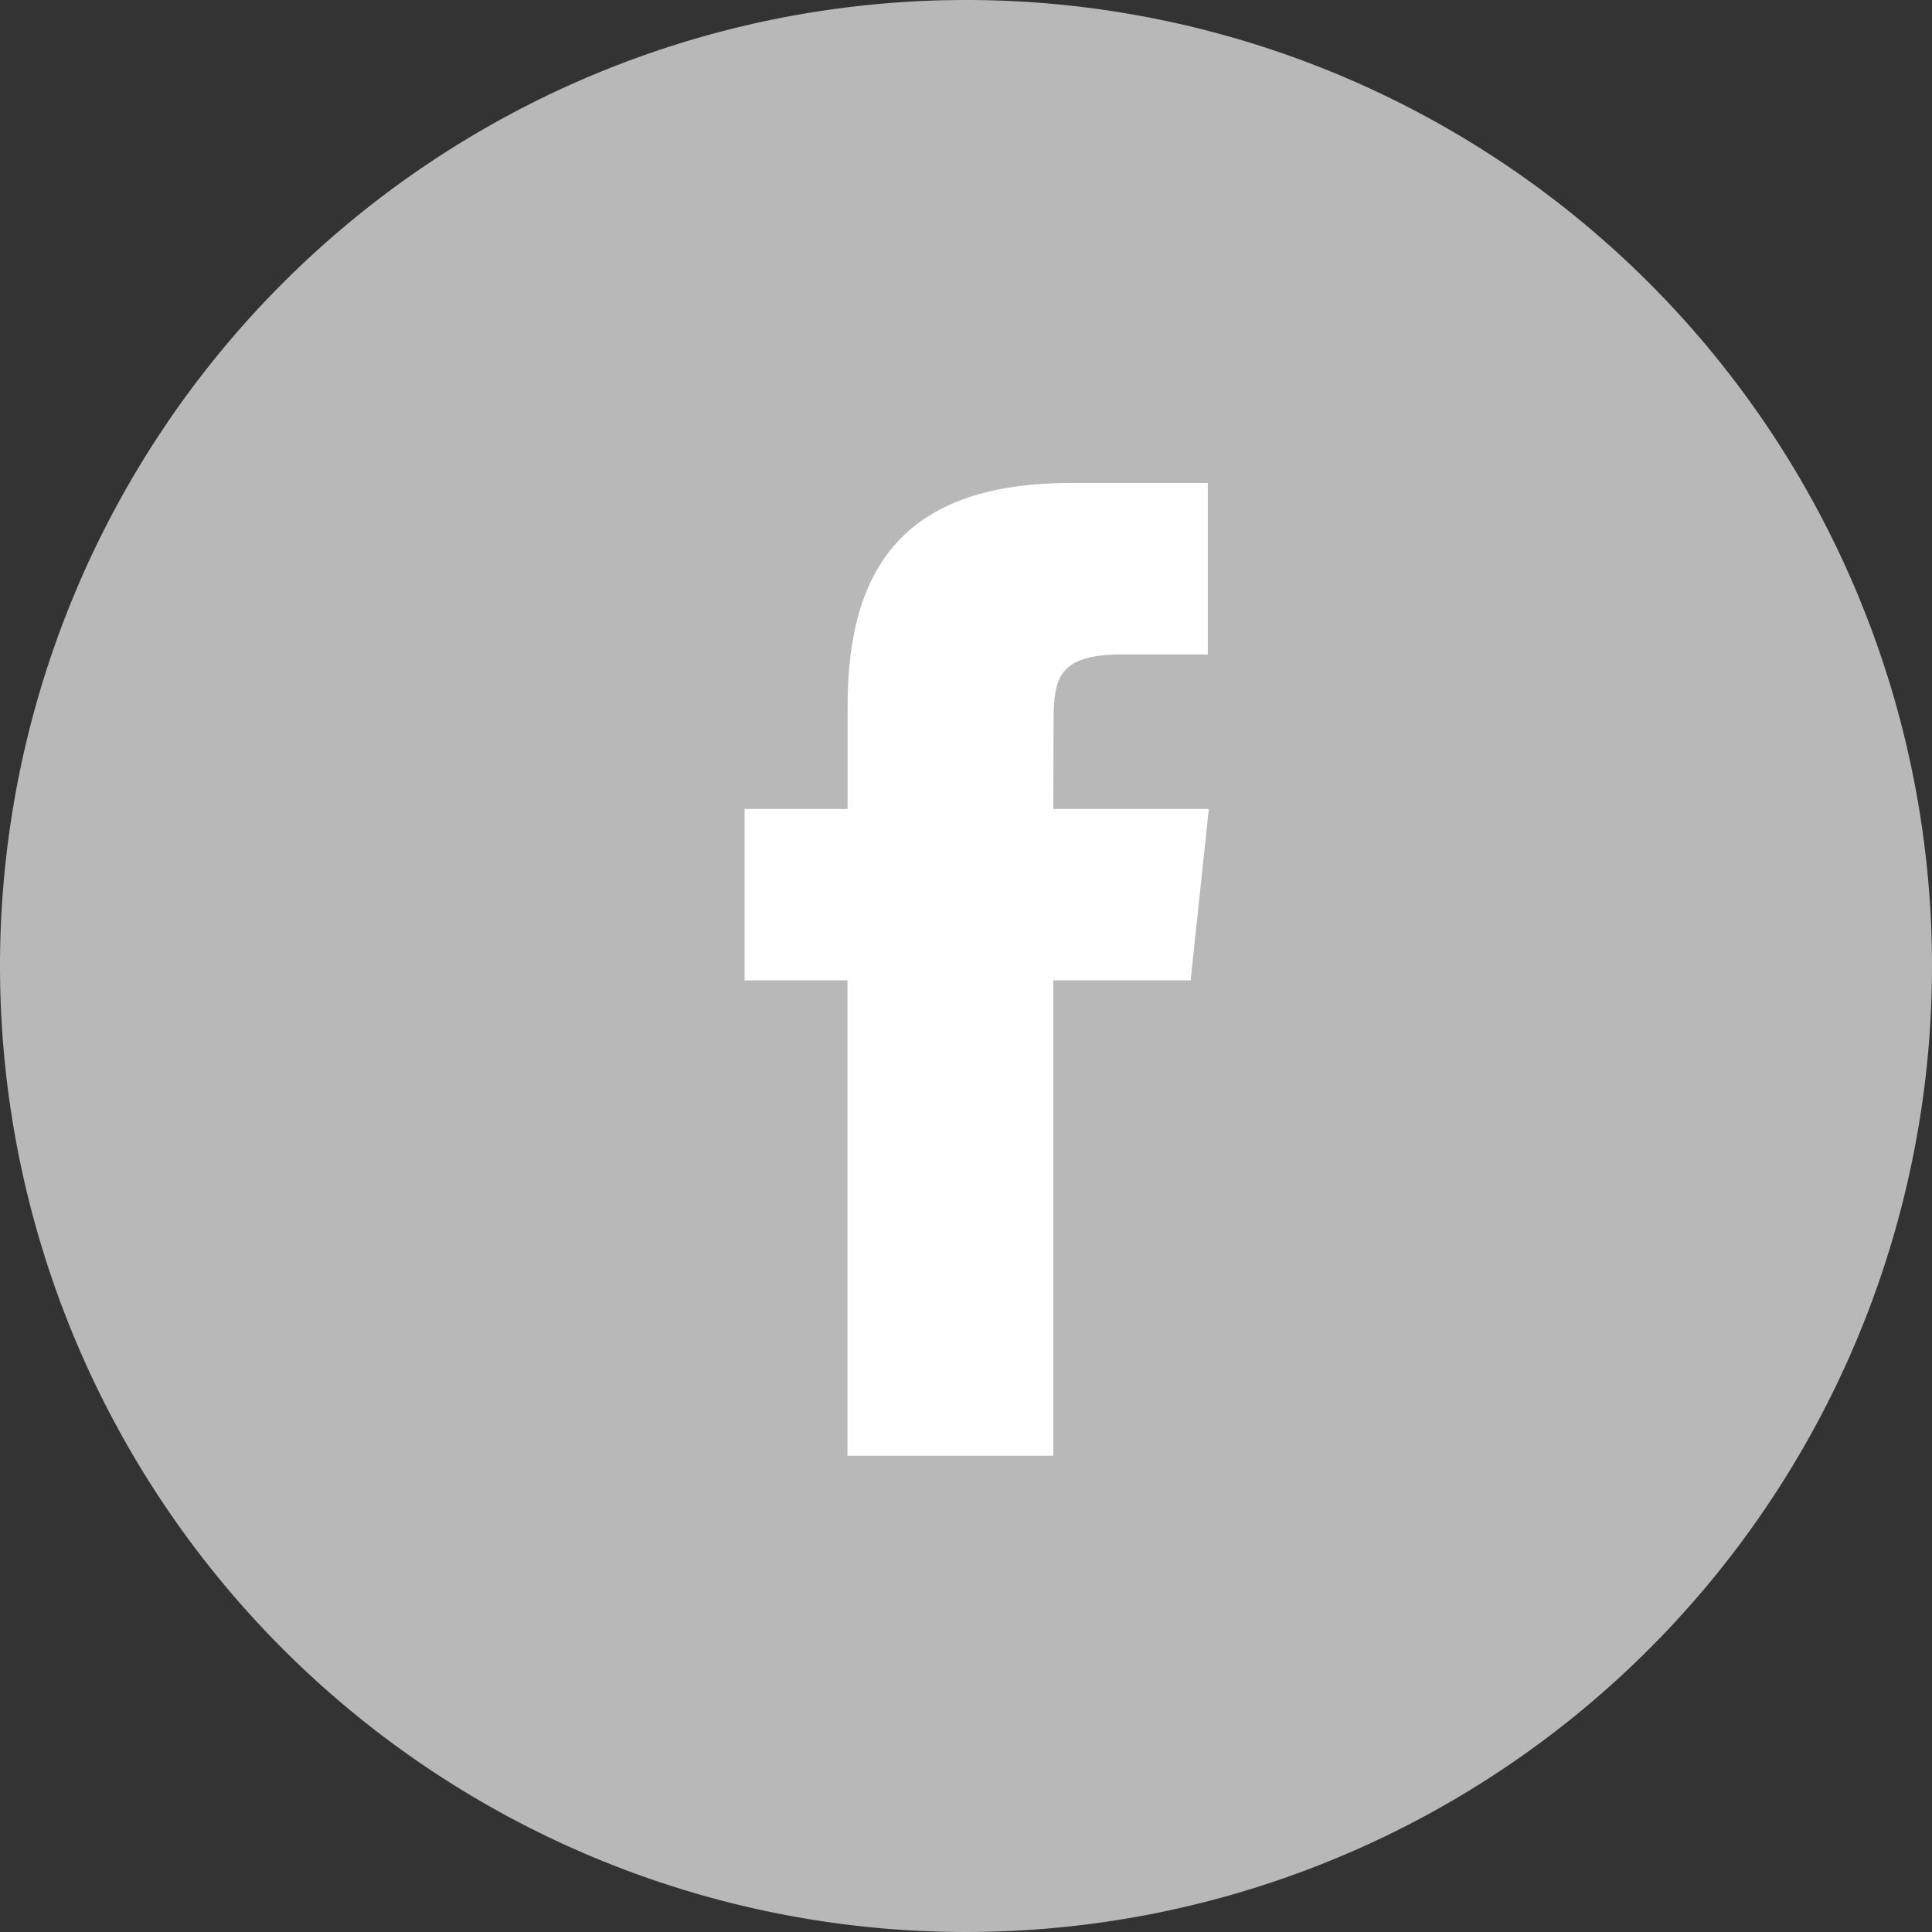 <svg xmlns="http://www.w3.org/2000/svg" xmlns:xlink="http://www.w3.org/1999/xlink" width="48" height="48" viewBox="0 0 48 48"><rect x="0" y="0" width="48" height="48" fill="#333333" stroke="none"/><defs><clipPath id="a"><path d="M641.369-394.083v-12.36h3.412l.452-4.259h-3.864l.006-2.132c0-1.111.106-1.706,1.7-1.706h2.133v-4.26H641.8c-4.1,0-5.542,2.066-5.542,5.541v2.557H633.7v4.259h2.555v12.36Z" transform="translate(-633.7 418.8)" fill="none" stroke="#707070" stroke-width="1" clip-rule="evenodd"/></clipPath><clipPath id="b"><path d="M629.2-394.632h24.168V-418.8H629.2Z" transform="translate(-629.2 418.8)" fill="none" stroke="#707070" stroke-width="1"/></clipPath></defs><g transform="translate(-69 -1358)"><path d="M24,0A24,24,0,1,1,0,24,24,24,0,0,1,24,0Z" transform="translate(69 1358)" fill="#b8b8b8"/><g transform="translate(87.5 1370)" clip-path="url(#a)"><g transform="translate(-6.179 0)" clip-path="url(#b)"><path d="M628.7-423.8h25.265v38.449H628.7Z" transform="translate(-629.387 416.934)" fill="#fff"/><path d="M628.2-424.3h26.265v39.449H628.2Zm25.265,1H629.2v37.449h24.265Z" transform="translate(-629.387 416.934)" fill="#707070"/></g></g></g></svg>